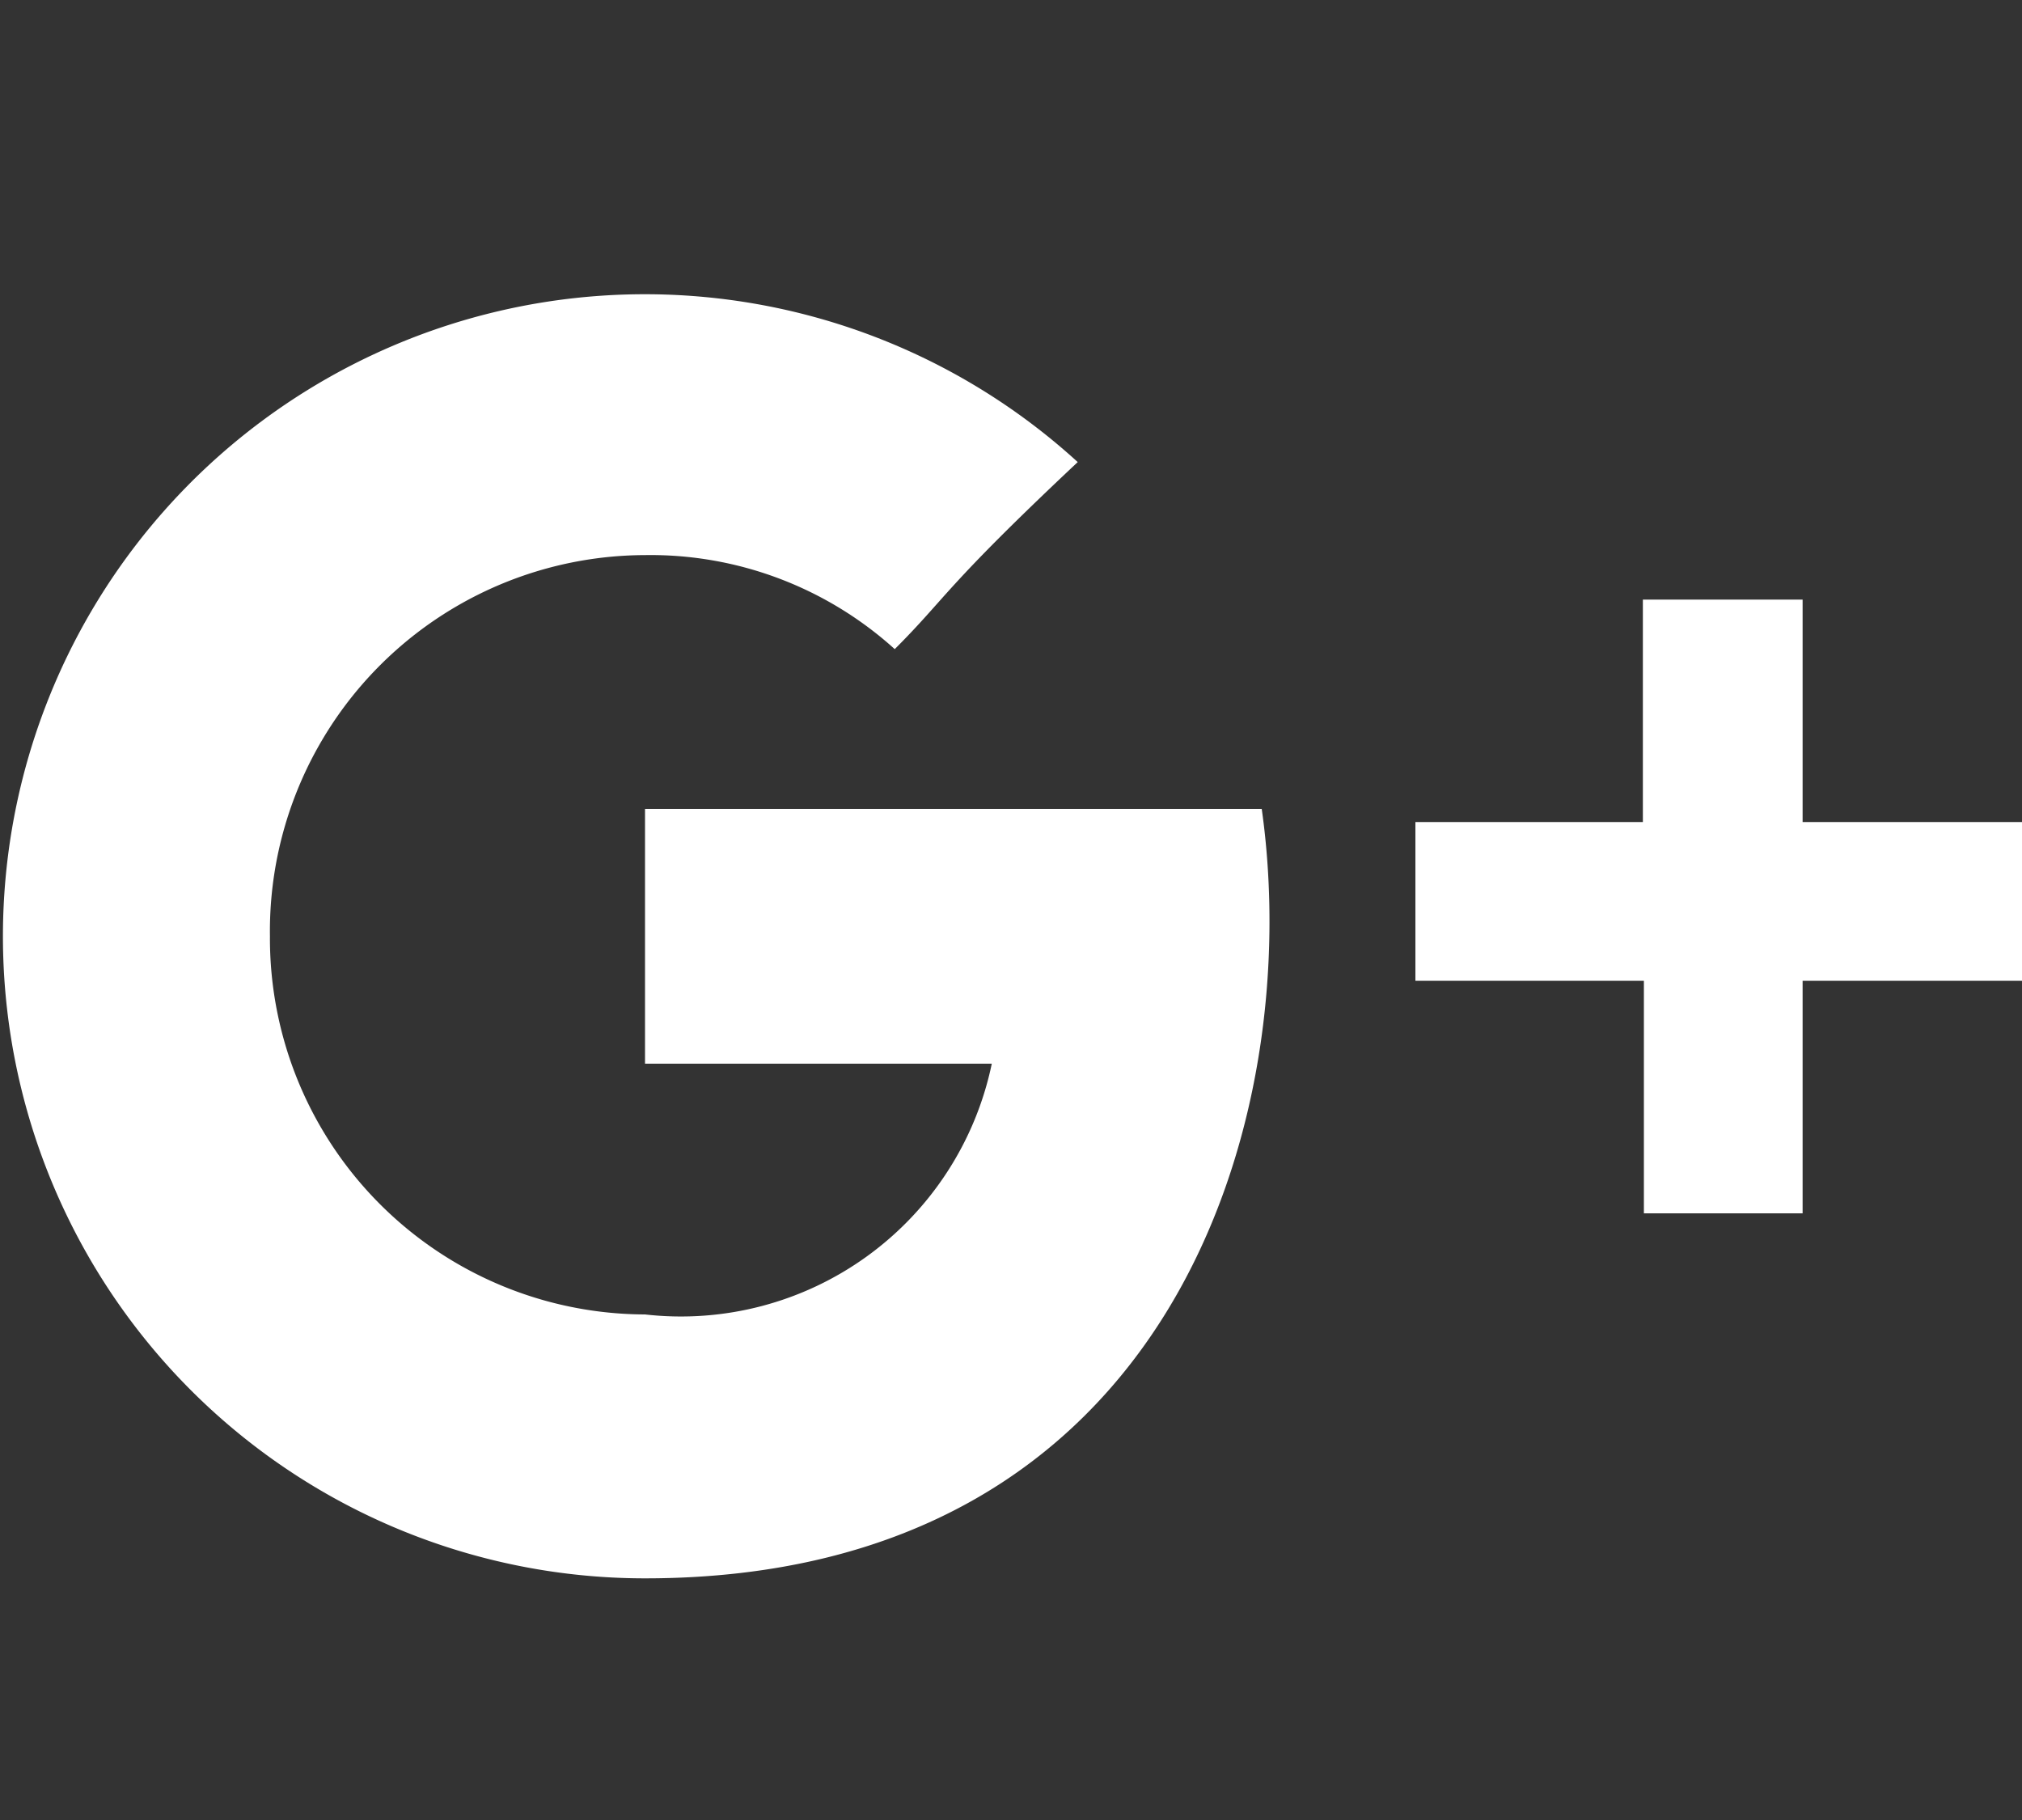 <svg id="Layer_1" data-name="Layer 1" xmlns="http://www.w3.org/2000/svg" viewBox="0 0 20 18"><rect x="0" y="0" width="20" height="18" fill="#333333" stroke="none"/><defs><style>.cls-1{fill:#ffffff;}.cls-2{fill:none;}</style></defs><title>Artboard 1 copy 3</title><path class="cls-1" d="M6.38,8v2.52H9.81A3.14,3.14,0,0,1,6.38,13,3.72,3.72,0,0,1,2.67,9.26,3.72,3.72,0,0,1,6.38,5.49a3.6,3.6,0,0,1,2.47.93c.52-.52.48-.6,1.81-1.85A6.35,6.35,0,1,0,6.38,15.61c5.24,0,6.53-4.57,6.1-7.61Zm11.45.13V5.93H16.25v2.2H14V9.7h2.26V12h1.57V9.7H20V8.13Z"/><rect class="cls-2" width="20" height="18"/></svg>